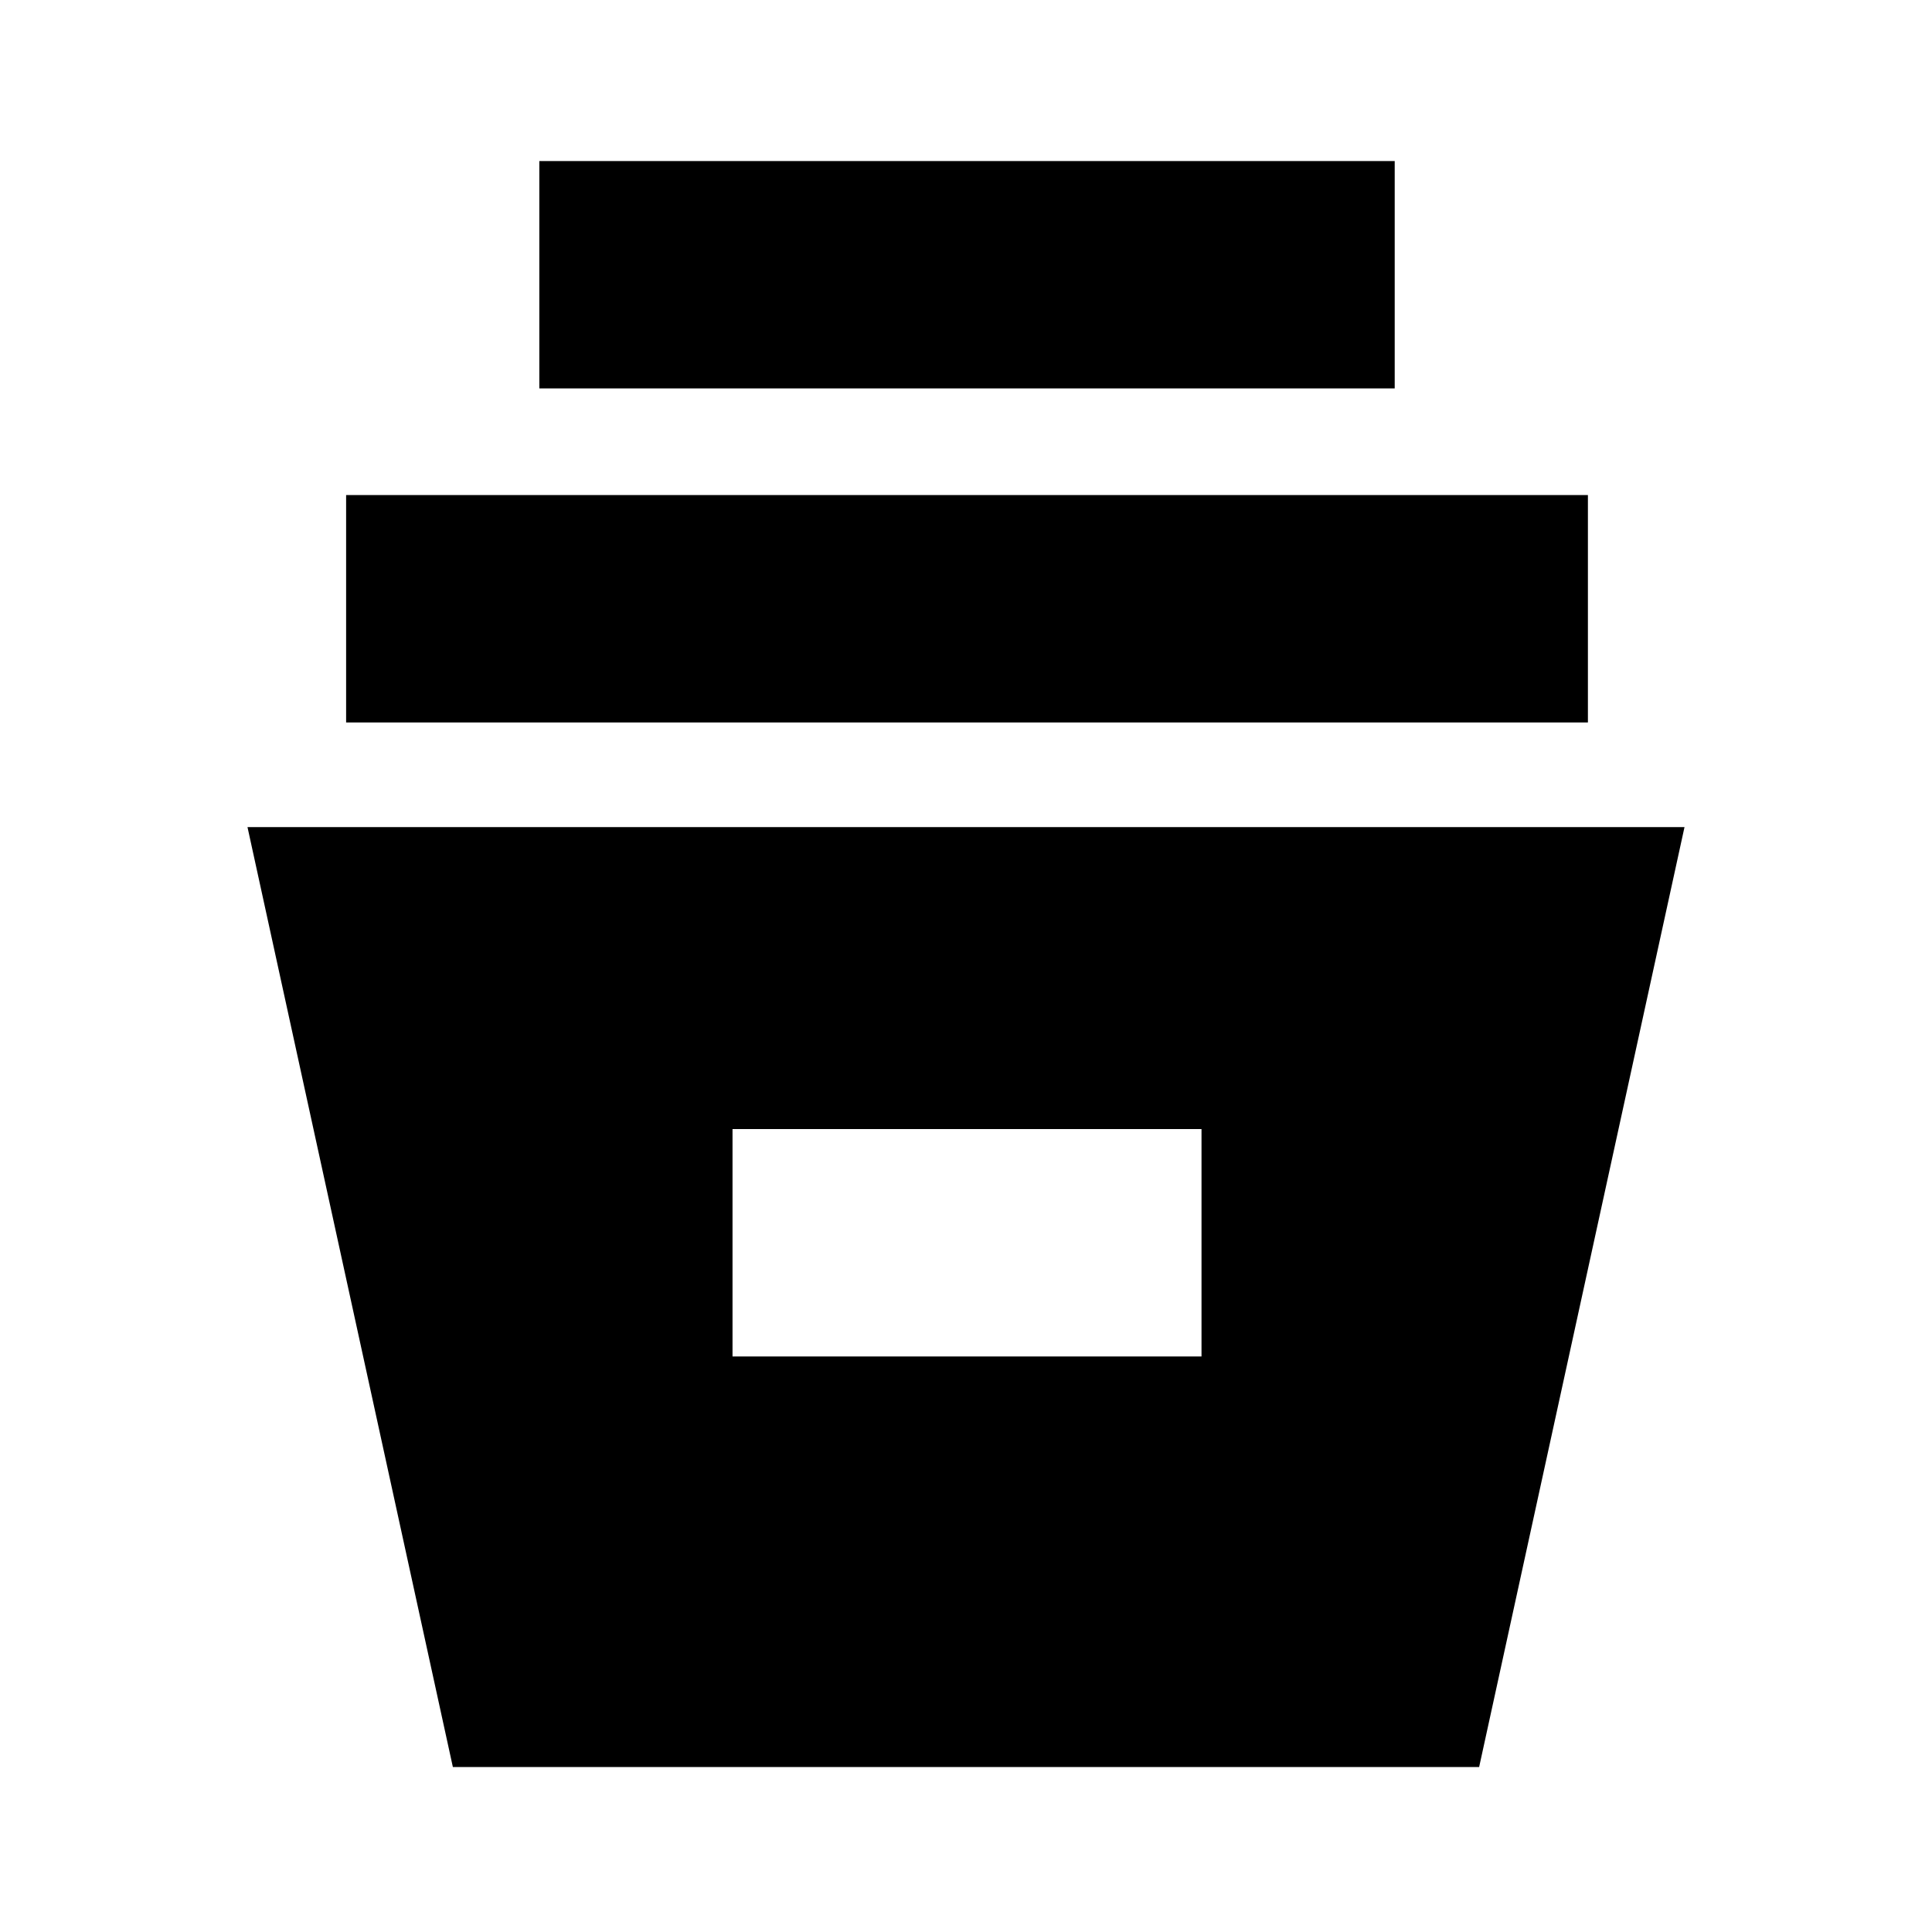 <svg xmlns="http://www.w3.org/2000/svg" height="20" width="20"><path d="m4.688 18.292-2.126-9.73h14.876l-2.126 9.73Zm2.895-4.25h4.855v-2.354H7.583Zm-4-6.563V5.125h12.855v2.354Zm2-3.458V1.667h8.855v2.354Z"/></svg>